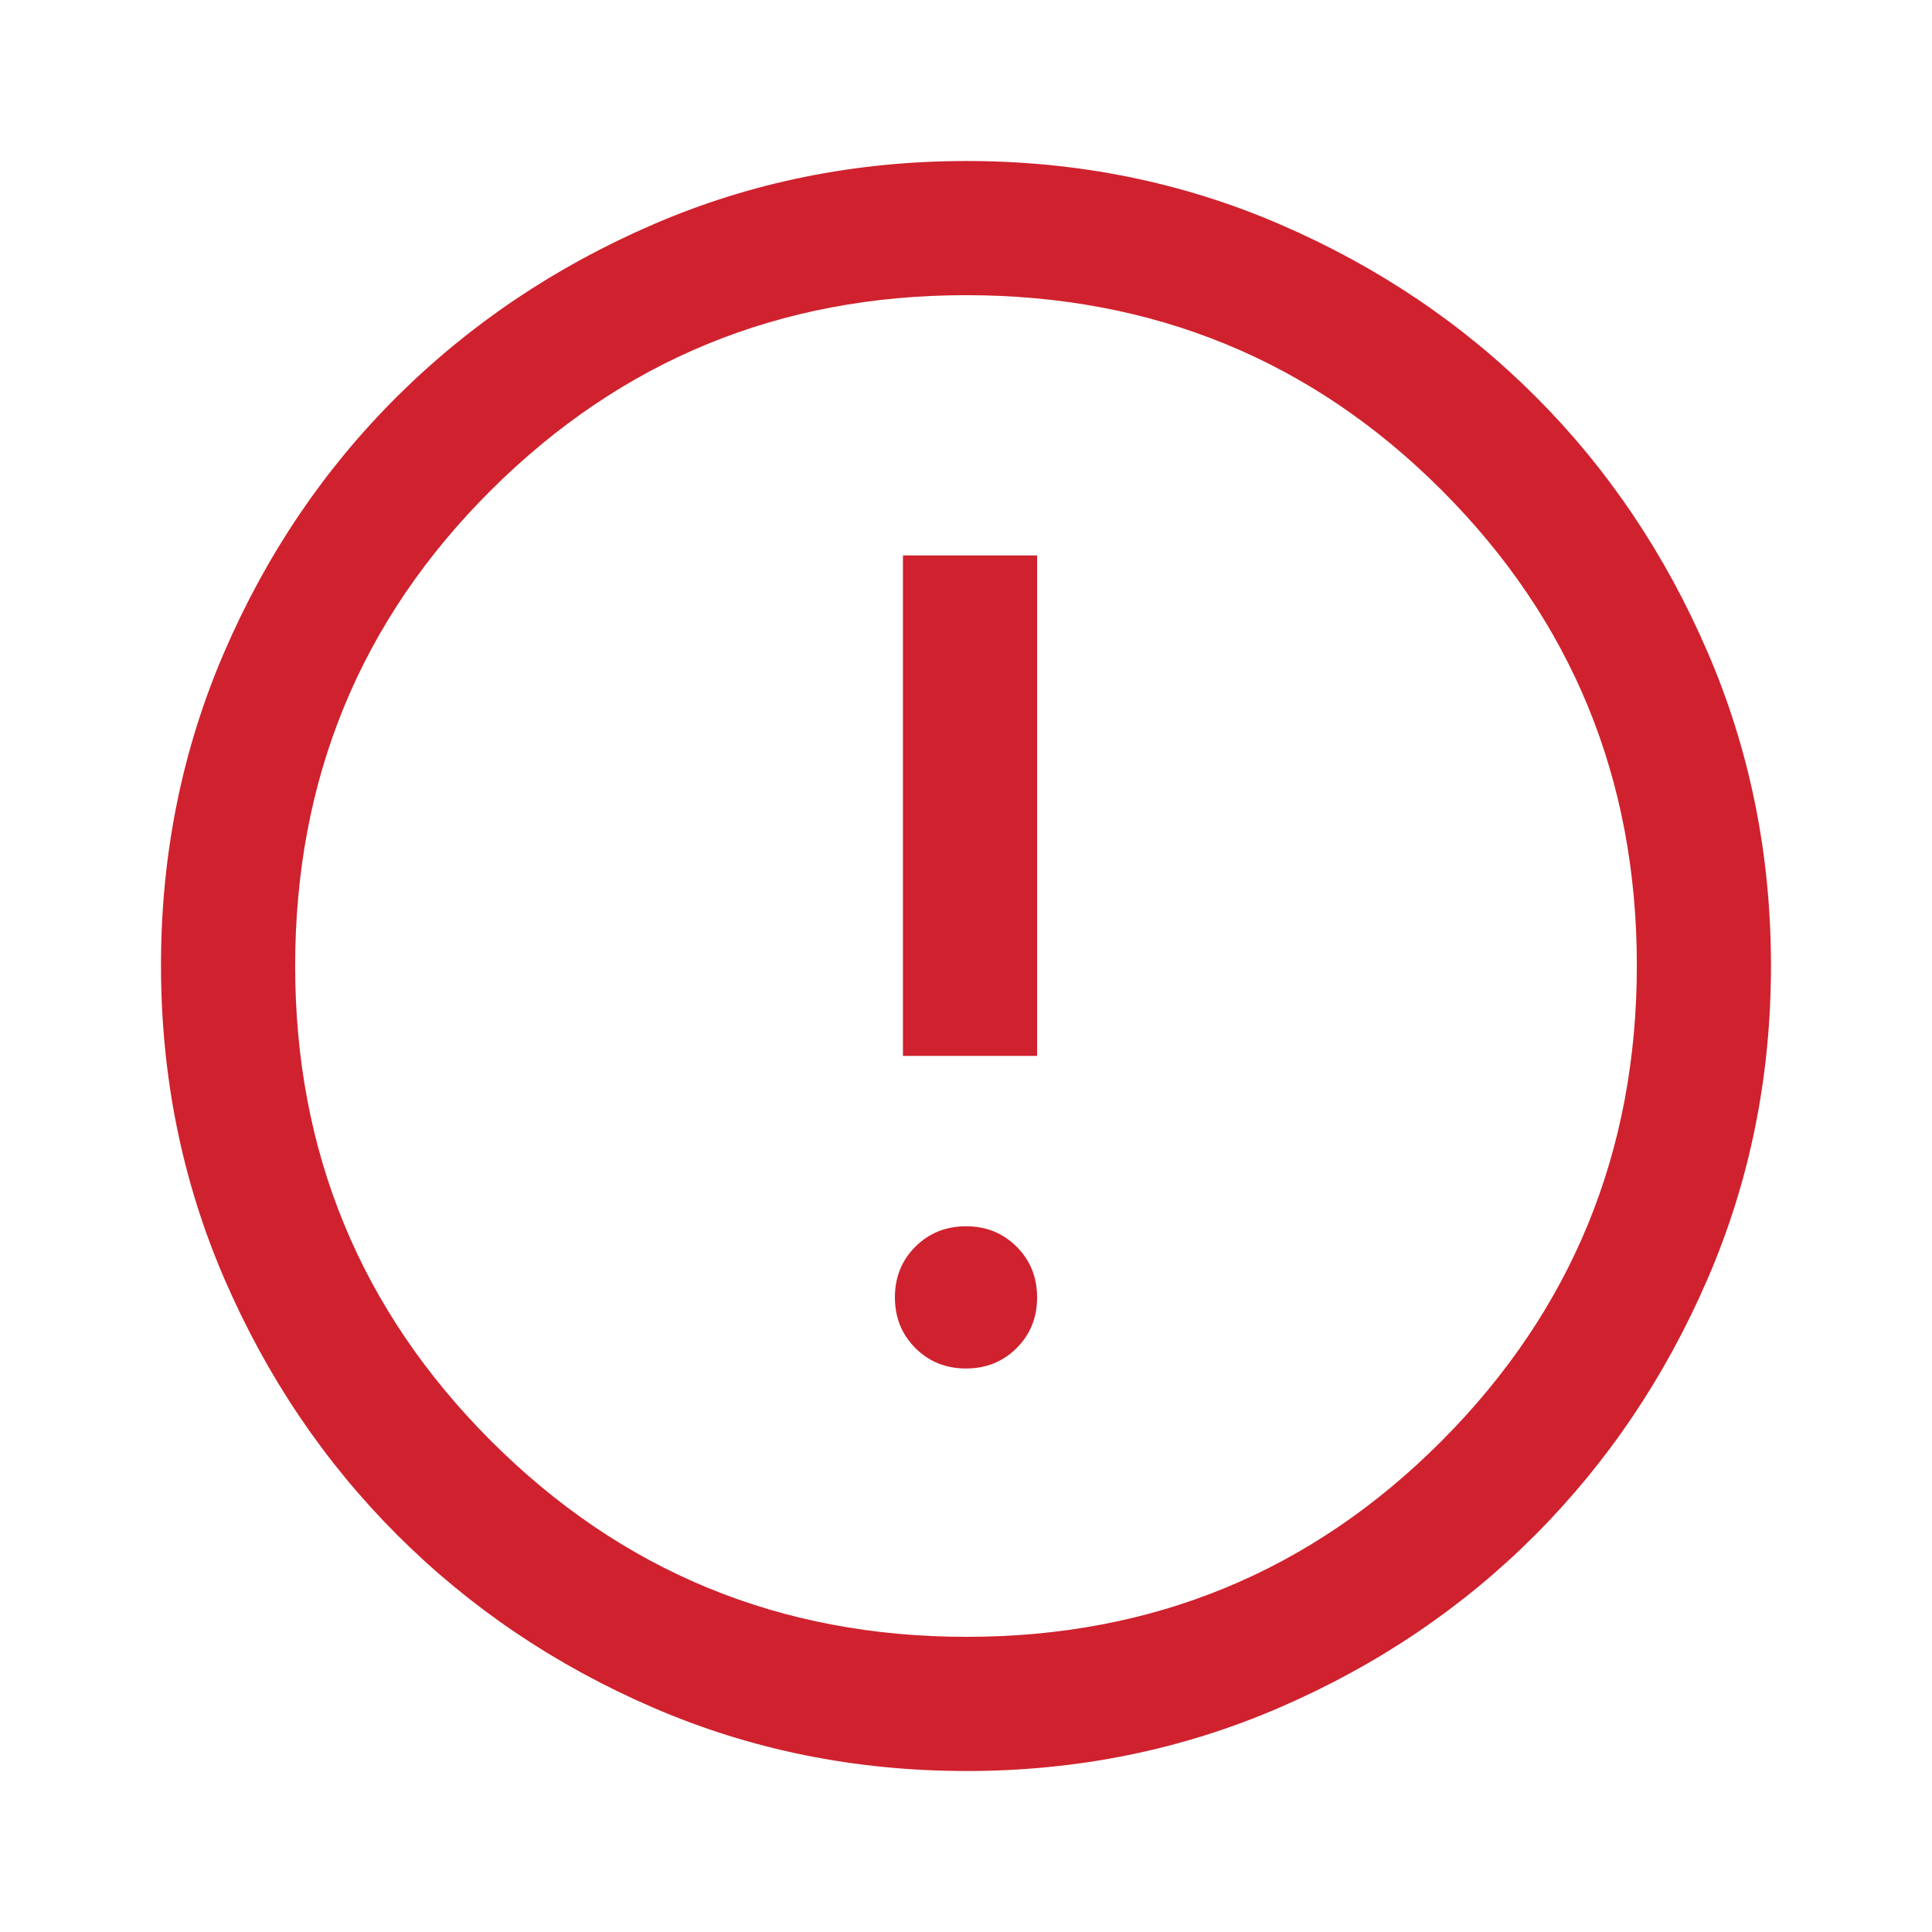 <?xml version="1.0" encoding="UTF-8"?>
<svg width="40" height="40" version="1.1" viewBox="0 -960 960 960" xmlns="http://www.w3.org/2000/svg">
 <path d="m479.99-280q15.012 0 25.179-10.155 10.166-10.155 10.166-25.167 0-15.011-10.155-25.178-10.155-10.166-25.166-10.166-15.012 0-25.179 10.155-10.166 10.154-10.166 25.166t10.155 25.178q10.155 10.167 25.166 10.167zm-31.321-155.33h66.666v-248.67h-66.666v248.67zm31.51 355.33q-82.822 0-155.67-31.5t-127.18-85.833q-54.333-54.334-85.833-127.23-31.5-72.894-31.5-155.77 0-82.88 31.5-155.77 31.5-72.894 85.833-126.89 54.334-54 127.23-85.5 72.894-31.5 155.77-31.5 82.88 0 155.77 31.5 72.894 31.5 126.89 85.5t85.5 127q31.5 73 31.5 155.82 0 82.822-31.5 155.67t-85.5 127.06q-54 54.21-127 85.833t-155.82 31.623zm0.156-66.666q139 0 236-97.334 97-97.333 97-236.33t-96.875-236q-96.876-97-236.46-97-138.67 0-236 96.875-97.334 96.876-97.334 236.46 0 138.67 97.334 236 97.333 97.334 236.33 97.334z" fill="#cf222e"/>
</svg>
